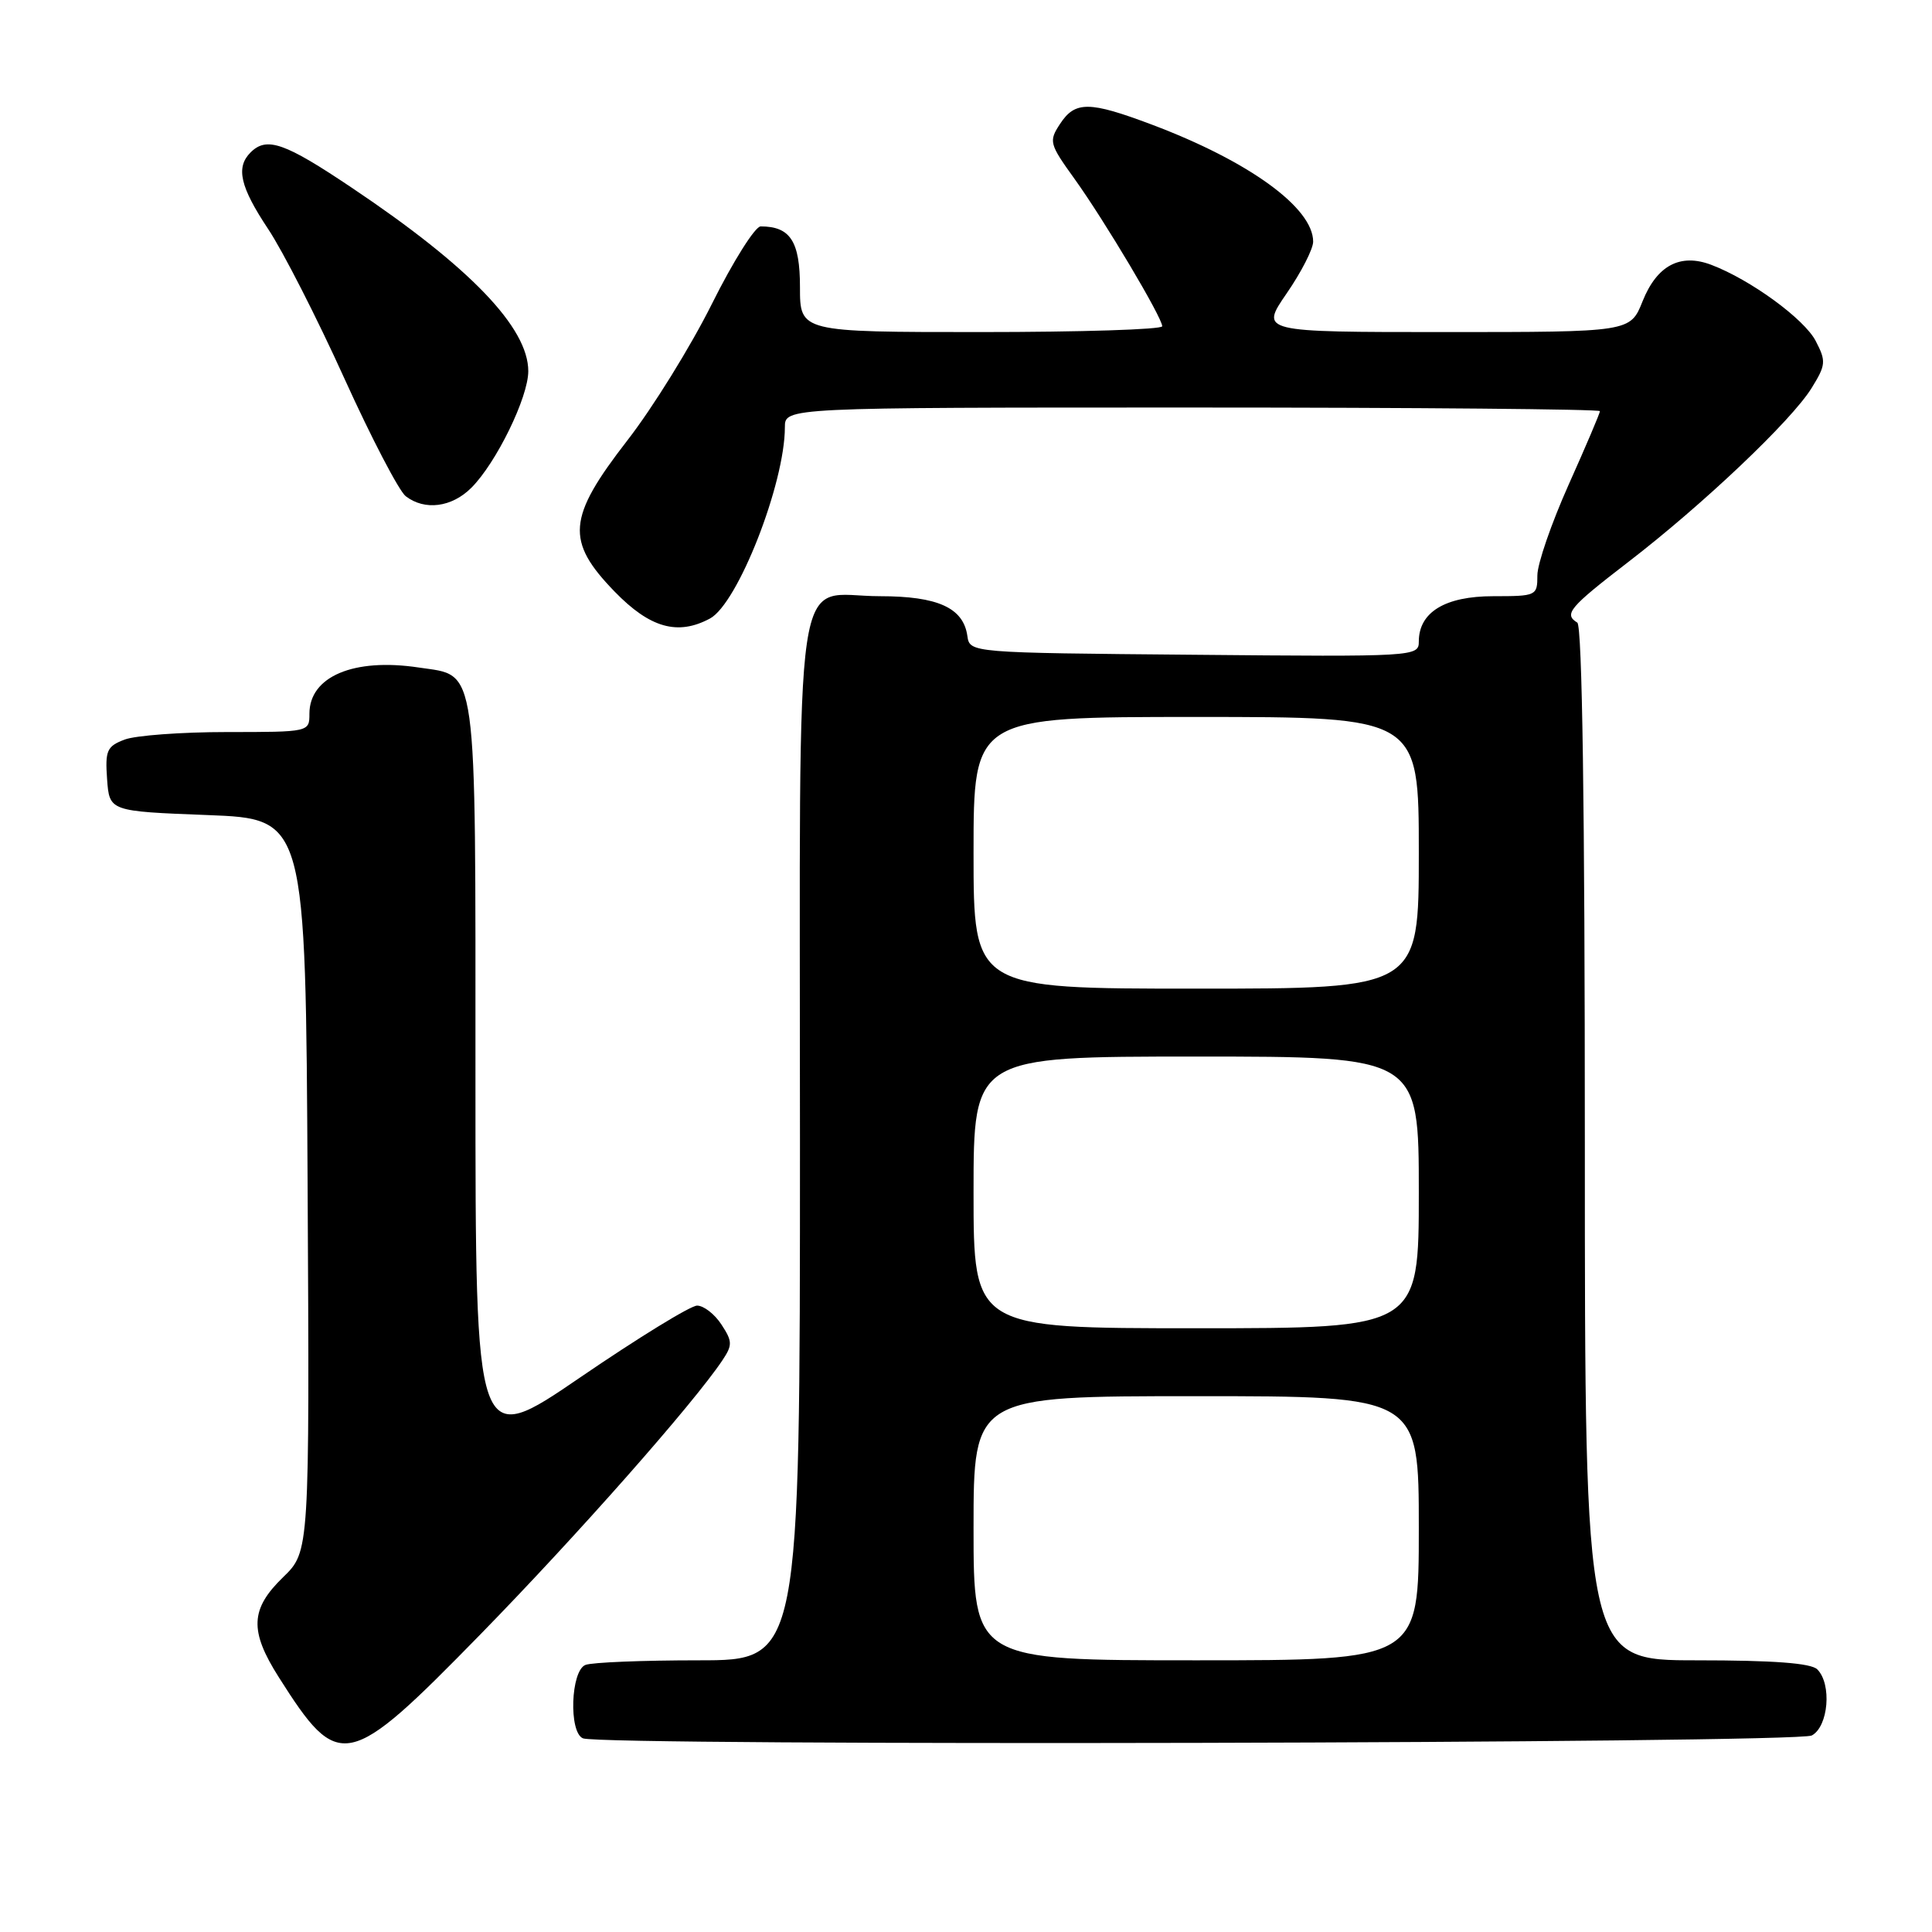<?xml version="1.0" encoding="UTF-8" standalone="no"?>
<!DOCTYPE svg PUBLIC "-//W3C//DTD SVG 1.1//EN" "http://www.w3.org/Graphics/SVG/1.1/DTD/svg11.dtd" >
<svg xmlns="http://www.w3.org/2000/svg" xmlns:xlink="http://www.w3.org/1999/xlink" version="1.1" viewBox="0 0 256 256">
 <g >
 <path fill="currentColor"
d=" M 63.64 216.58 C 76.46 203.46 91.87 186.01 95.72 180.25 C 97.07 178.23 97.06 177.74 95.59 175.50 C 94.69 174.12 93.24 173.00 92.37 173.00 C 91.50 173.00 84.54 177.28 76.90 182.50 C 63.00 192.00 63.00 192.00 63.00 142.72 C 63.00 87.06 63.35 89.63 55.49 88.45 C 46.87 87.15 41.00 89.64 41.00 94.57 C 41.00 96.99 40.98 97.00 30.07 97.00 C 24.05 97.00 17.95 97.45 16.51 98.00 C 14.16 98.89 13.92 99.45 14.19 103.25 C 14.50 107.50 14.50 107.50 27.50 108.00 C 40.50 108.50 40.50 108.50 40.76 157.04 C 41.02 205.59 41.02 205.59 37.51 208.99 C 33.16 213.21 33.03 216.08 36.94 222.24 C 44.93 234.84 46.01 234.61 63.64 216.58 Z  M 240.07 229.96 C 242.28 228.78 242.75 223.15 240.80 221.20 C 239.97 220.37 234.98 220.00 224.80 220.00 C 210.00 220.00 210.00 220.00 210.00 151.56 C 210.00 107.01 209.65 82.90 209.00 82.50 C 207.18 81.38 207.93 80.49 215.75 74.47 C 225.65 66.86 237.39 55.72 240.04 51.43 C 241.94 48.36 241.99 47.87 240.59 45.18 C 239.08 42.26 231.93 37.05 226.75 35.09 C 222.64 33.53 219.55 35.17 217.65 39.92 C 216.02 44.00 216.02 44.00 191.49 44.00 C 166.97 44.00 166.97 44.00 170.48 38.89 C 172.42 36.08 174.00 32.99 174.00 32.02 C 174.00 27.53 165.50 21.36 152.62 16.51 C 144.33 13.39 142.46 13.37 140.46 16.42 C 138.95 18.72 139.04 19.06 142.38 23.70 C 146.36 29.24 154.00 42.08 154.00 43.23 C 154.00 43.66 143.20 44.00 130.00 44.00 C 106.00 44.00 106.00 44.00 106.00 38.04 C 106.00 31.98 104.72 30.00 100.79 30.00 C 100.06 30.00 97.15 34.61 94.34 40.25 C 91.53 45.89 86.48 54.05 83.11 58.38 C 75.17 68.63 74.92 71.67 81.46 78.41 C 86.13 83.21 89.80 84.25 94.07 81.96 C 97.76 79.99 104.00 64.07 104.00 56.61 C 104.00 54.00 104.00 54.00 158.00 54.00 C 187.70 54.00 212.00 54.22 212.00 54.48 C 212.00 54.75 210.13 59.14 207.85 64.23 C 205.57 69.33 203.70 74.74 203.71 76.25 C 203.71 78.94 203.58 79.00 197.86 79.00 C 191.48 79.00 188.00 81.12 188.00 85.01 C 188.00 87.00 187.49 87.03 158.25 86.76 C 128.50 86.50 128.50 86.50 128.18 84.26 C 127.65 80.54 124.27 79.00 116.61 79.00 C 104.91 79.00 106.00 71.59 106.00 151.15 C 106.00 220.00 106.00 220.00 92.58 220.00 C 85.20 220.00 78.45 220.27 77.58 220.61 C 75.62 221.36 75.34 229.57 77.25 230.34 C 79.83 231.38 238.10 231.02 240.07 229.96 Z  M 62.46 64.63 C 65.76 61.33 70.00 52.65 70.00 49.18 C 70.00 43.42 62.28 35.38 46.68 24.92 C 37.71 18.89 35.34 18.06 33.20 20.20 C 31.22 22.18 31.81 24.75 35.54 30.36 C 37.49 33.29 42.02 42.17 45.61 50.10 C 49.20 58.02 52.87 65.06 53.76 65.75 C 56.28 67.69 59.86 67.23 62.46 64.63 Z  M 129.00 202.50 C 129.00 185.00 129.00 185.00 158.50 185.00 C 188.00 185.00 188.00 185.00 188.00 202.50 C 188.00 220.00 188.00 220.00 158.50 220.00 C 129.00 220.00 129.00 220.00 129.00 202.50 Z  M 129.00 158.00 C 129.00 140.00 129.00 140.00 158.50 140.00 C 188.00 140.00 188.00 140.00 188.00 158.00 C 188.00 176.00 188.00 176.00 158.50 176.00 C 129.00 176.00 129.00 176.00 129.00 158.00 Z  M 129.00 113.00 C 129.00 95.00 129.00 95.00 158.50 95.00 C 188.00 95.00 188.00 95.00 188.00 113.00 C 188.00 131.00 188.00 131.00 158.50 131.00 C 129.00 131.00 129.00 131.00 129.00 113.00 Z "/>
</g>
</svg>
